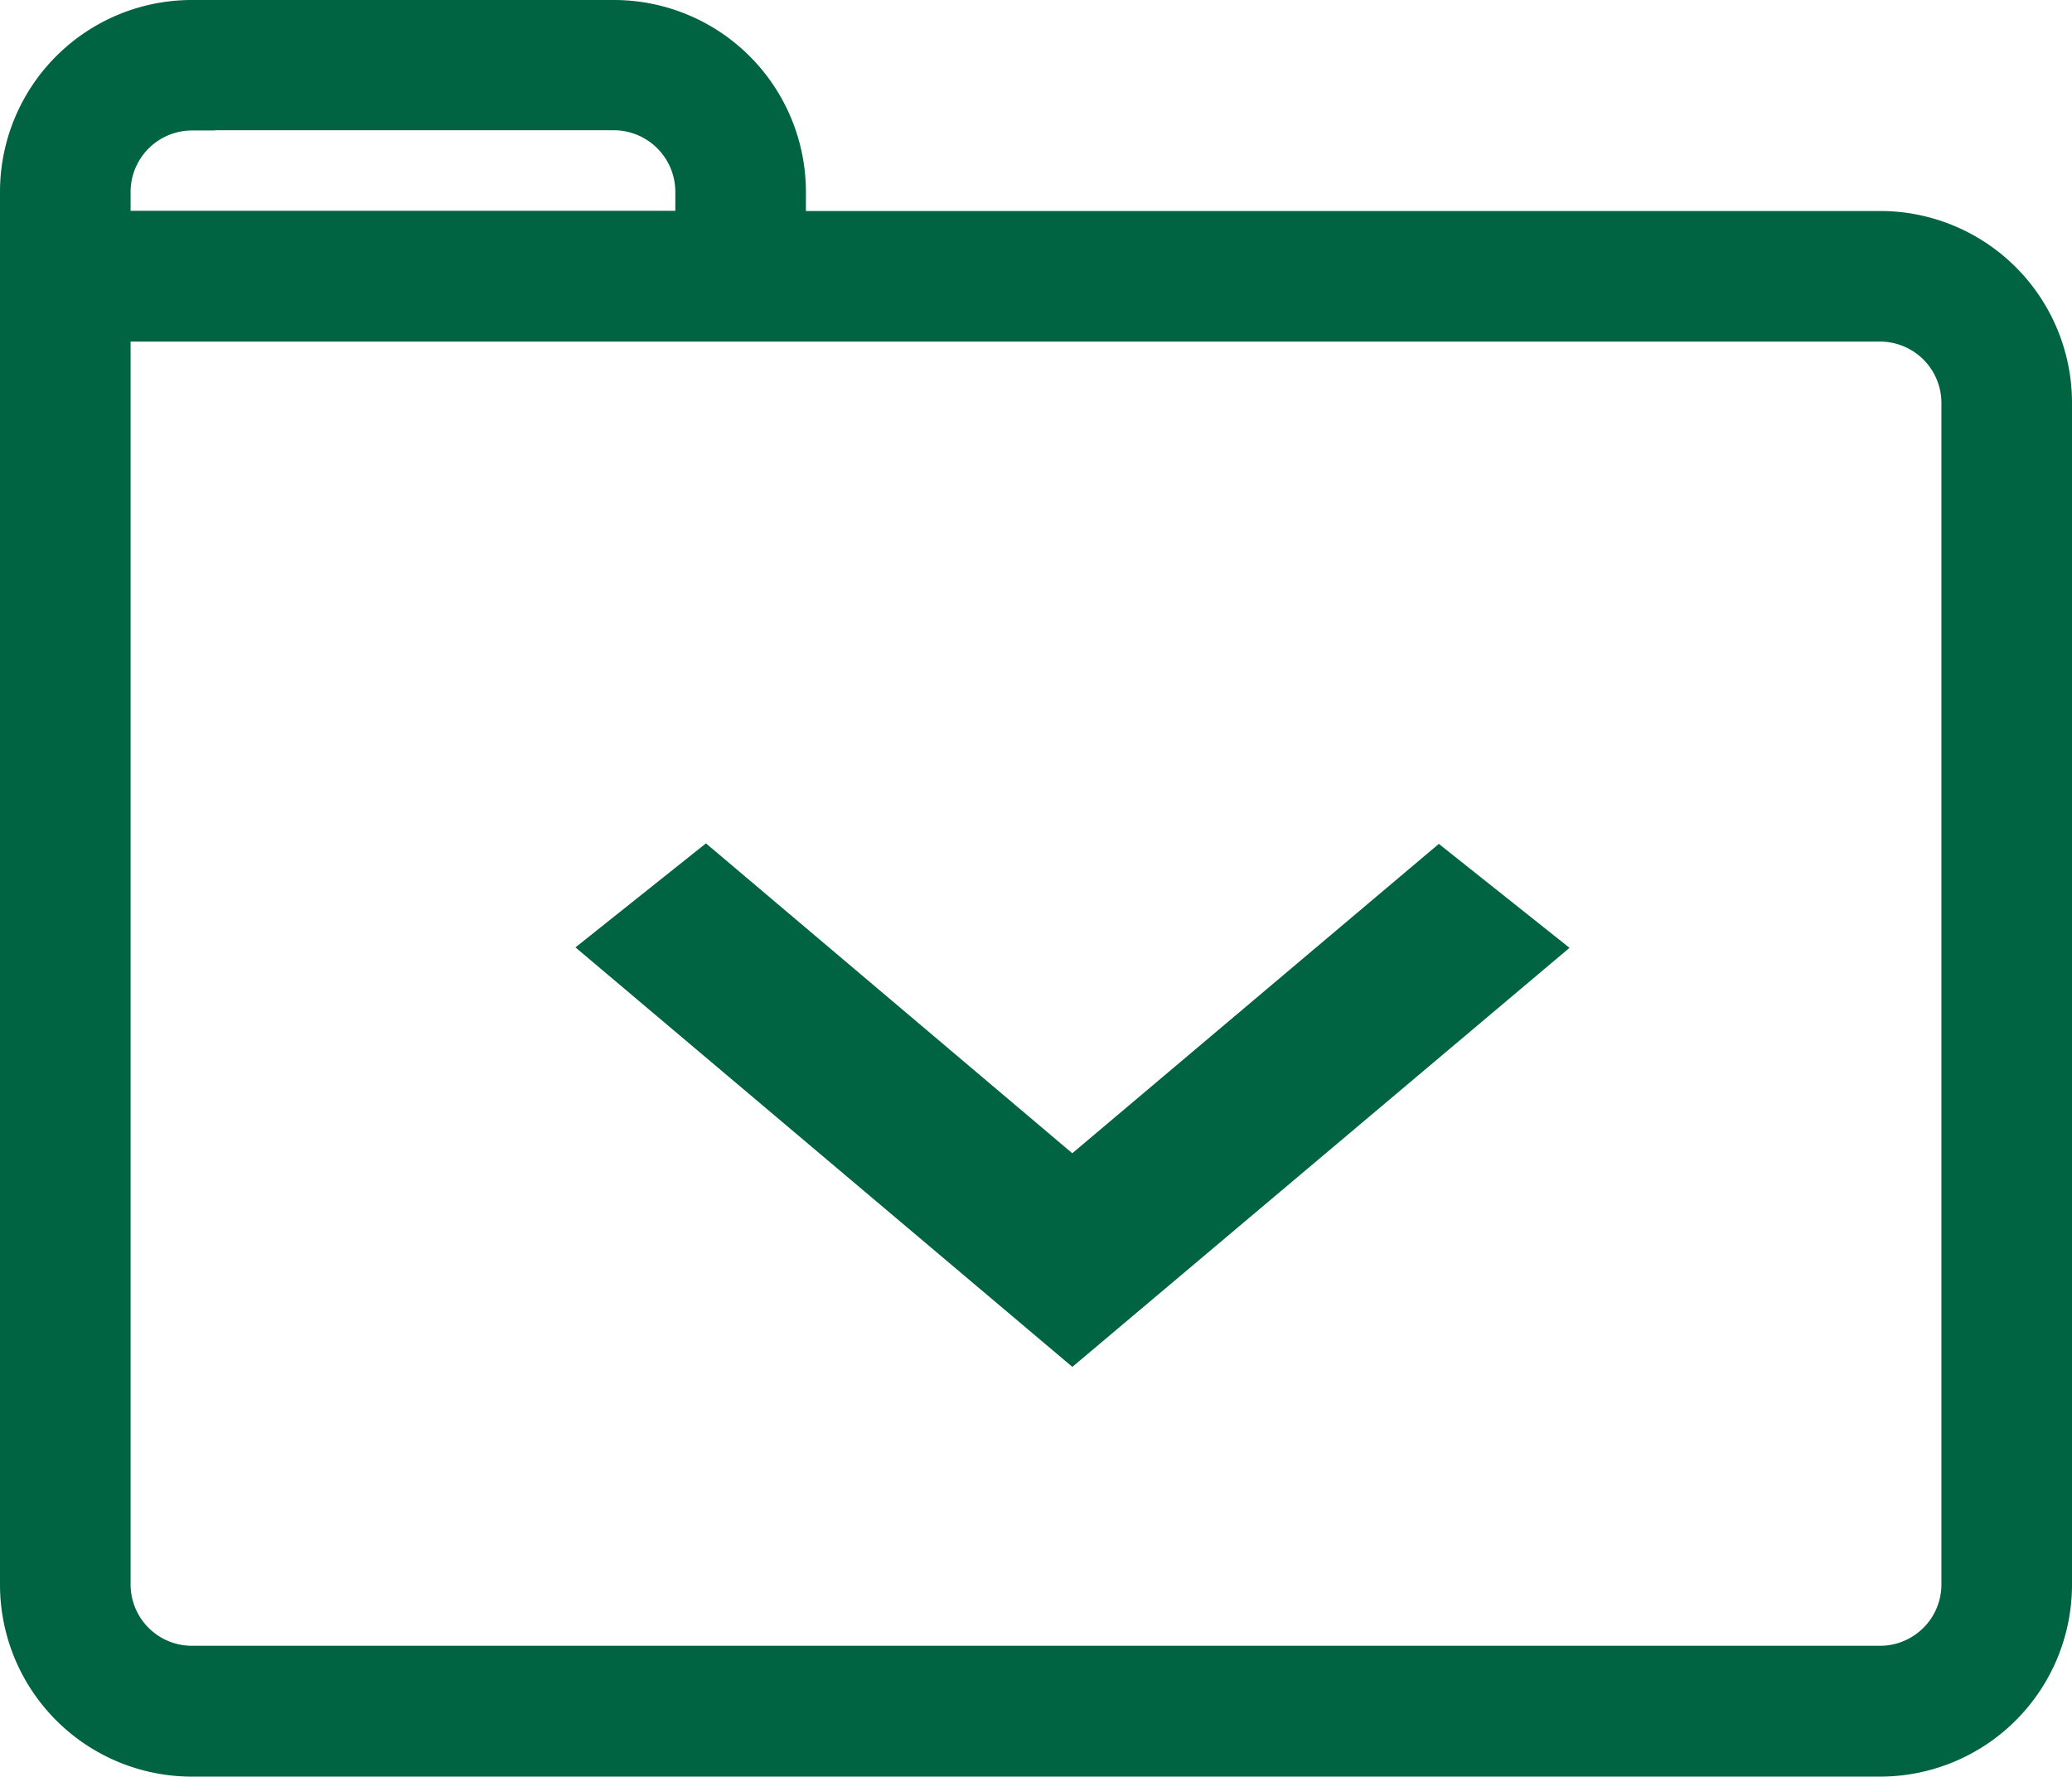 <svg xmlns="http://www.w3.org/2000/svg" width="17.961" height="15.4" viewBox="0 0 17.961 15.4">
  <g id="Grupo_3478" data-name="Grupo 3478" transform="translate(-77.8 -309.801)">
    <path id="Trazado_4442" data-name="Trazado 4442" d="M804.591,459.48h-9.512v-.366a1.464,1.464,0,0,0-1.464-1.463h-3.658a1.463,1.463,0,0,0-1.464,1.463v12.073a1.464,1.464,0,0,0,1.464,1.464h14.634a1.464,1.464,0,0,0,1.463-1.464V460.943A1.463,1.463,0,0,0,804.591,459.48Zm-14.634-1.1h3.658a.734.734,0,0,1,.732.732v.366h-5.122v-.366A.733.733,0,0,1,789.957,458.382Zm15.365,2.817v9.988a.732.732,0,0,1-.731.732H789.957a.732.732,0,0,1-.732-.732V460.212h15.366a.732.732,0,0,1,.731.731Z" transform="translate(-710.493 -147.65)" fill="#006341" stroke="#006341" stroke-width="0.4"/>
    <path id="Trazado_4450" data-name="Trazado 4450" d="M354.2,503.479l-.493.393,3.42,2.887.257.217,3.678-3.1-.494-.393-3.185,2.688-.328-.277Z" transform="translate(-270.288 -185.85)" fill="#006341" stroke="#006341" stroke-width="0.8"/>
  </g>
</svg>
